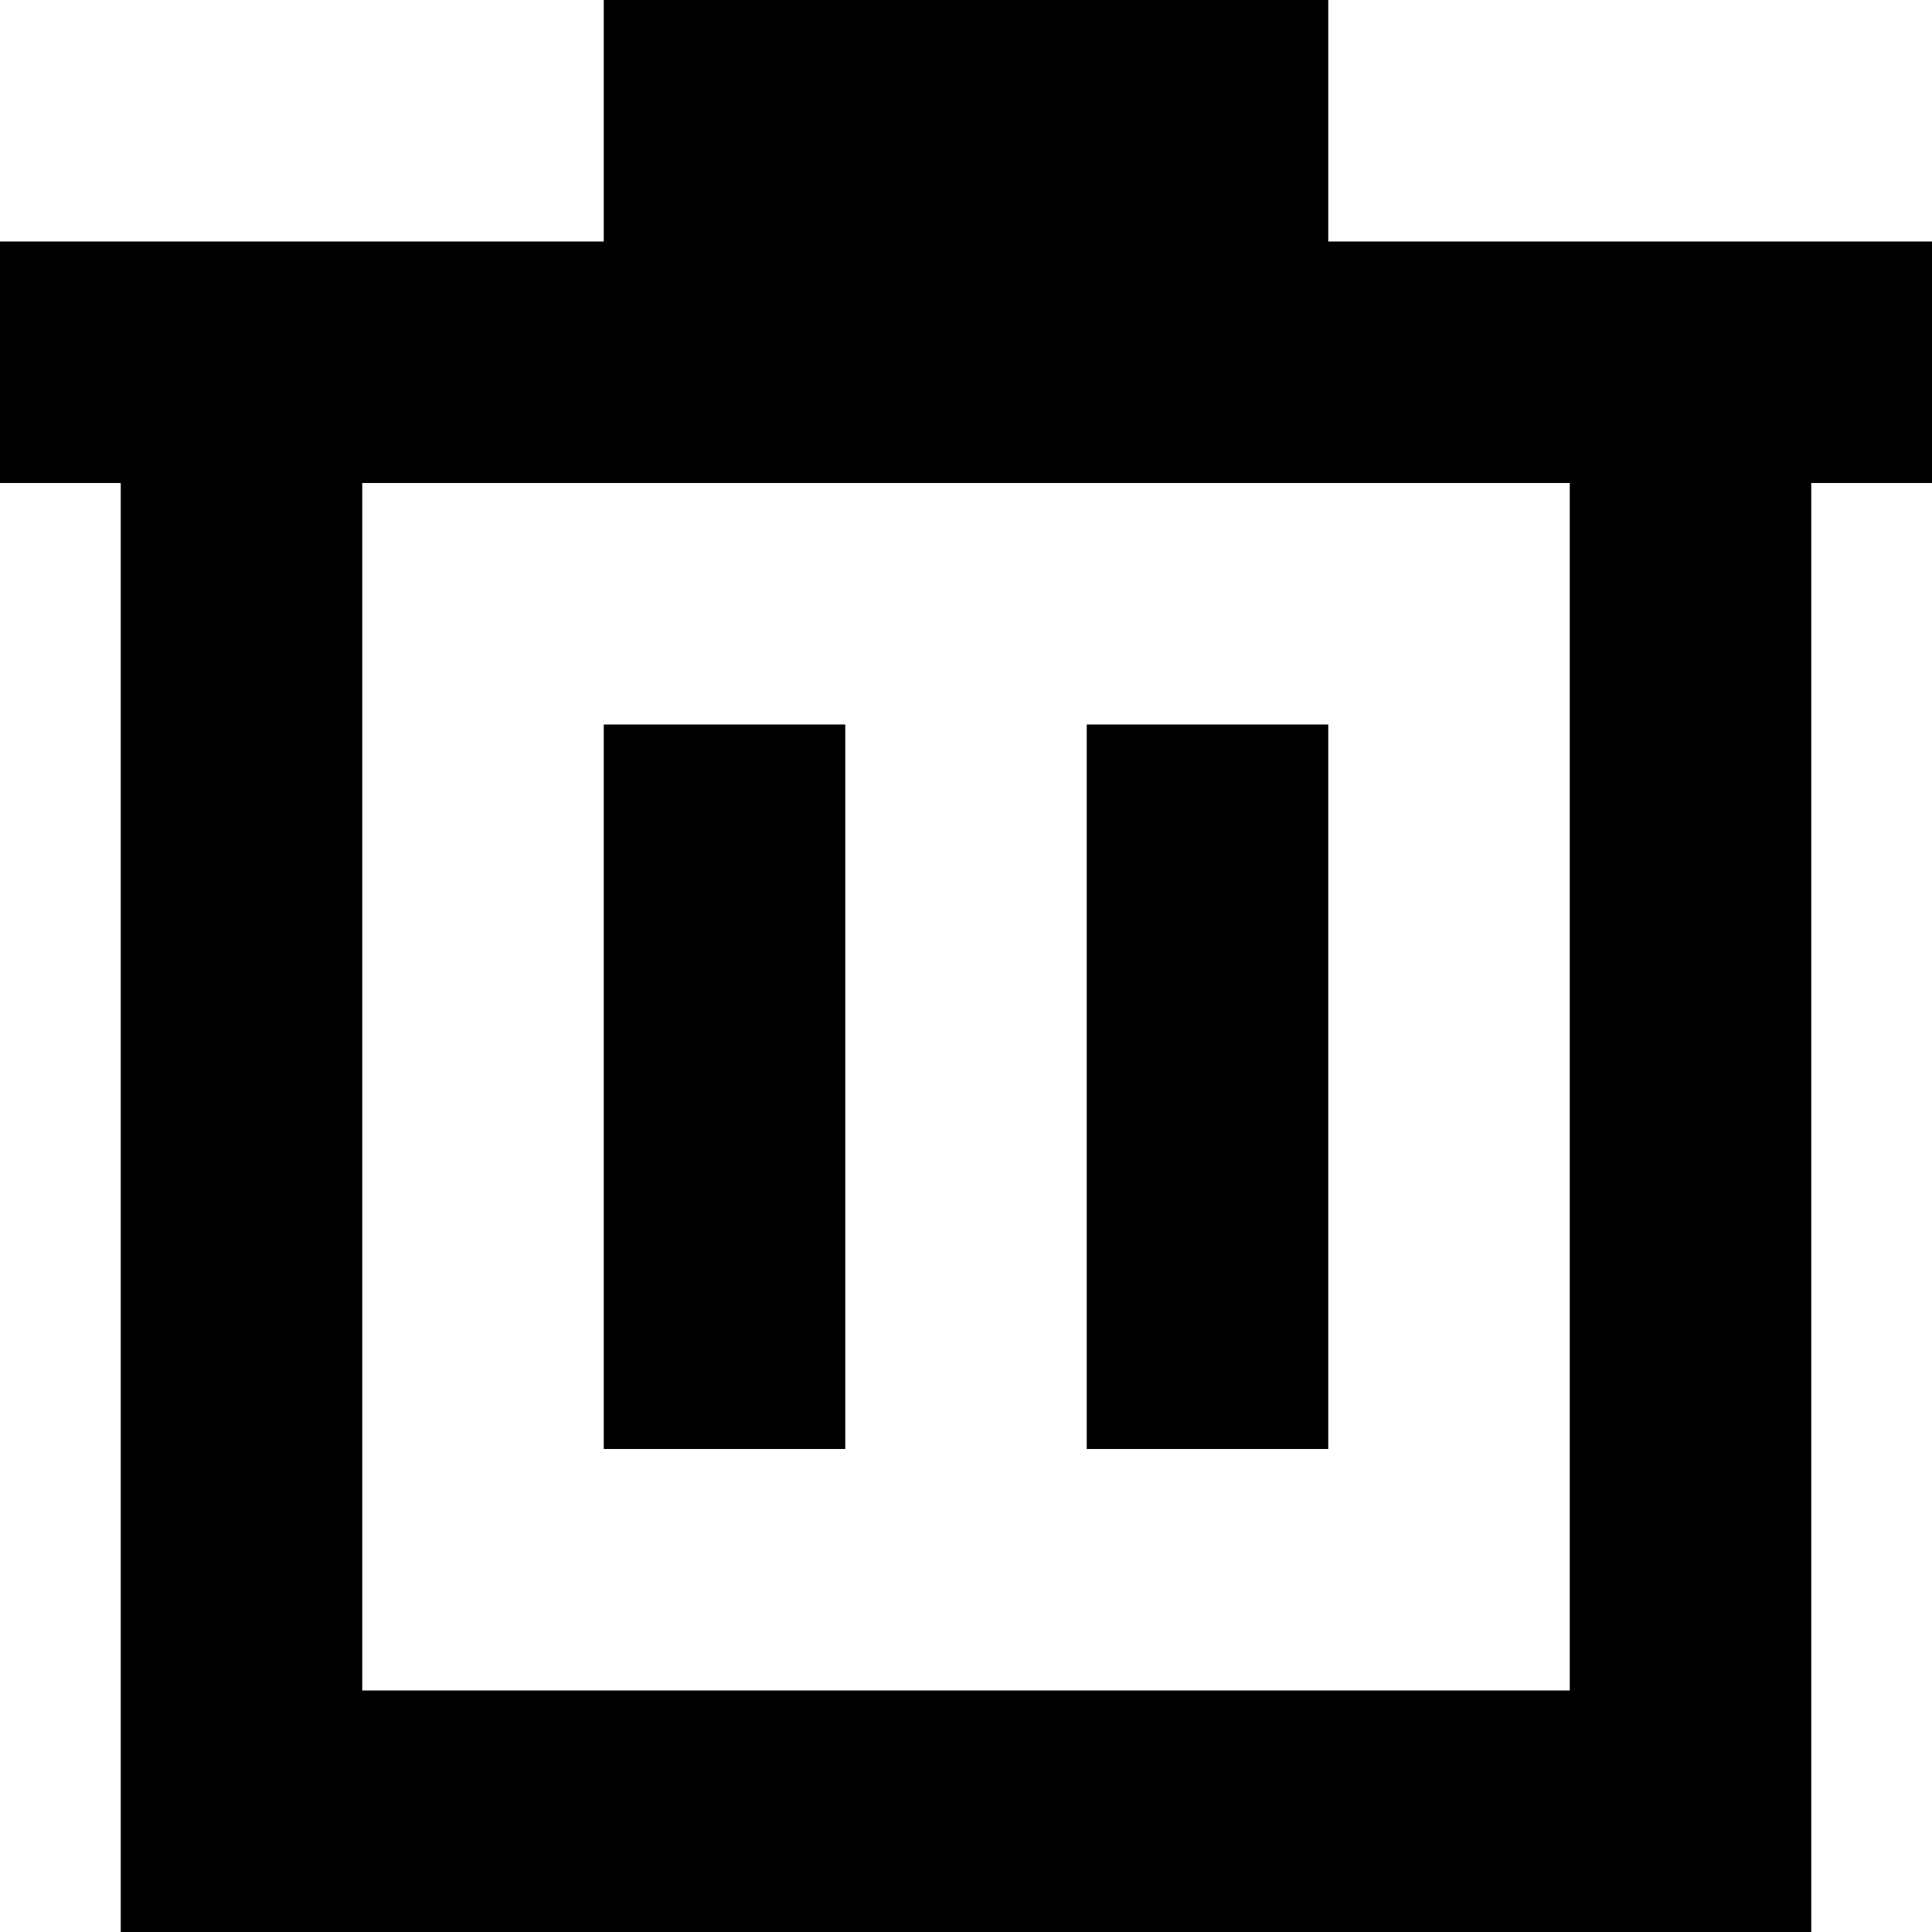 <?xml version="1.0" encoding="utf-8"?>
<!-- Generator: Adobe Illustrator 19.0.0, SVG Export Plug-In . SVG Version: 6.00 Build 0)  -->
<svg version="1.1" id="Слой_1" xmlns="http://www.w3.org/2000/svg" xmlns:xlink="http://www.w3.org/1999/xlink" x="0px" y="0px"
	 viewBox="0 0 16 16" fill="#000000" style="enable-background:new 0 0 16 16;" xml:space="preserve">
<g>
	<rect x="9" y="6" width="2" height="6"/>
	<rect x="5" y="6" width="2" height="6"/>
	<path d="M16,2h-1h-4V0H5v2H1H0v2h1v12h14V4h1V2z M13,14H3V4h10V14z"/>
</g>
</svg>
